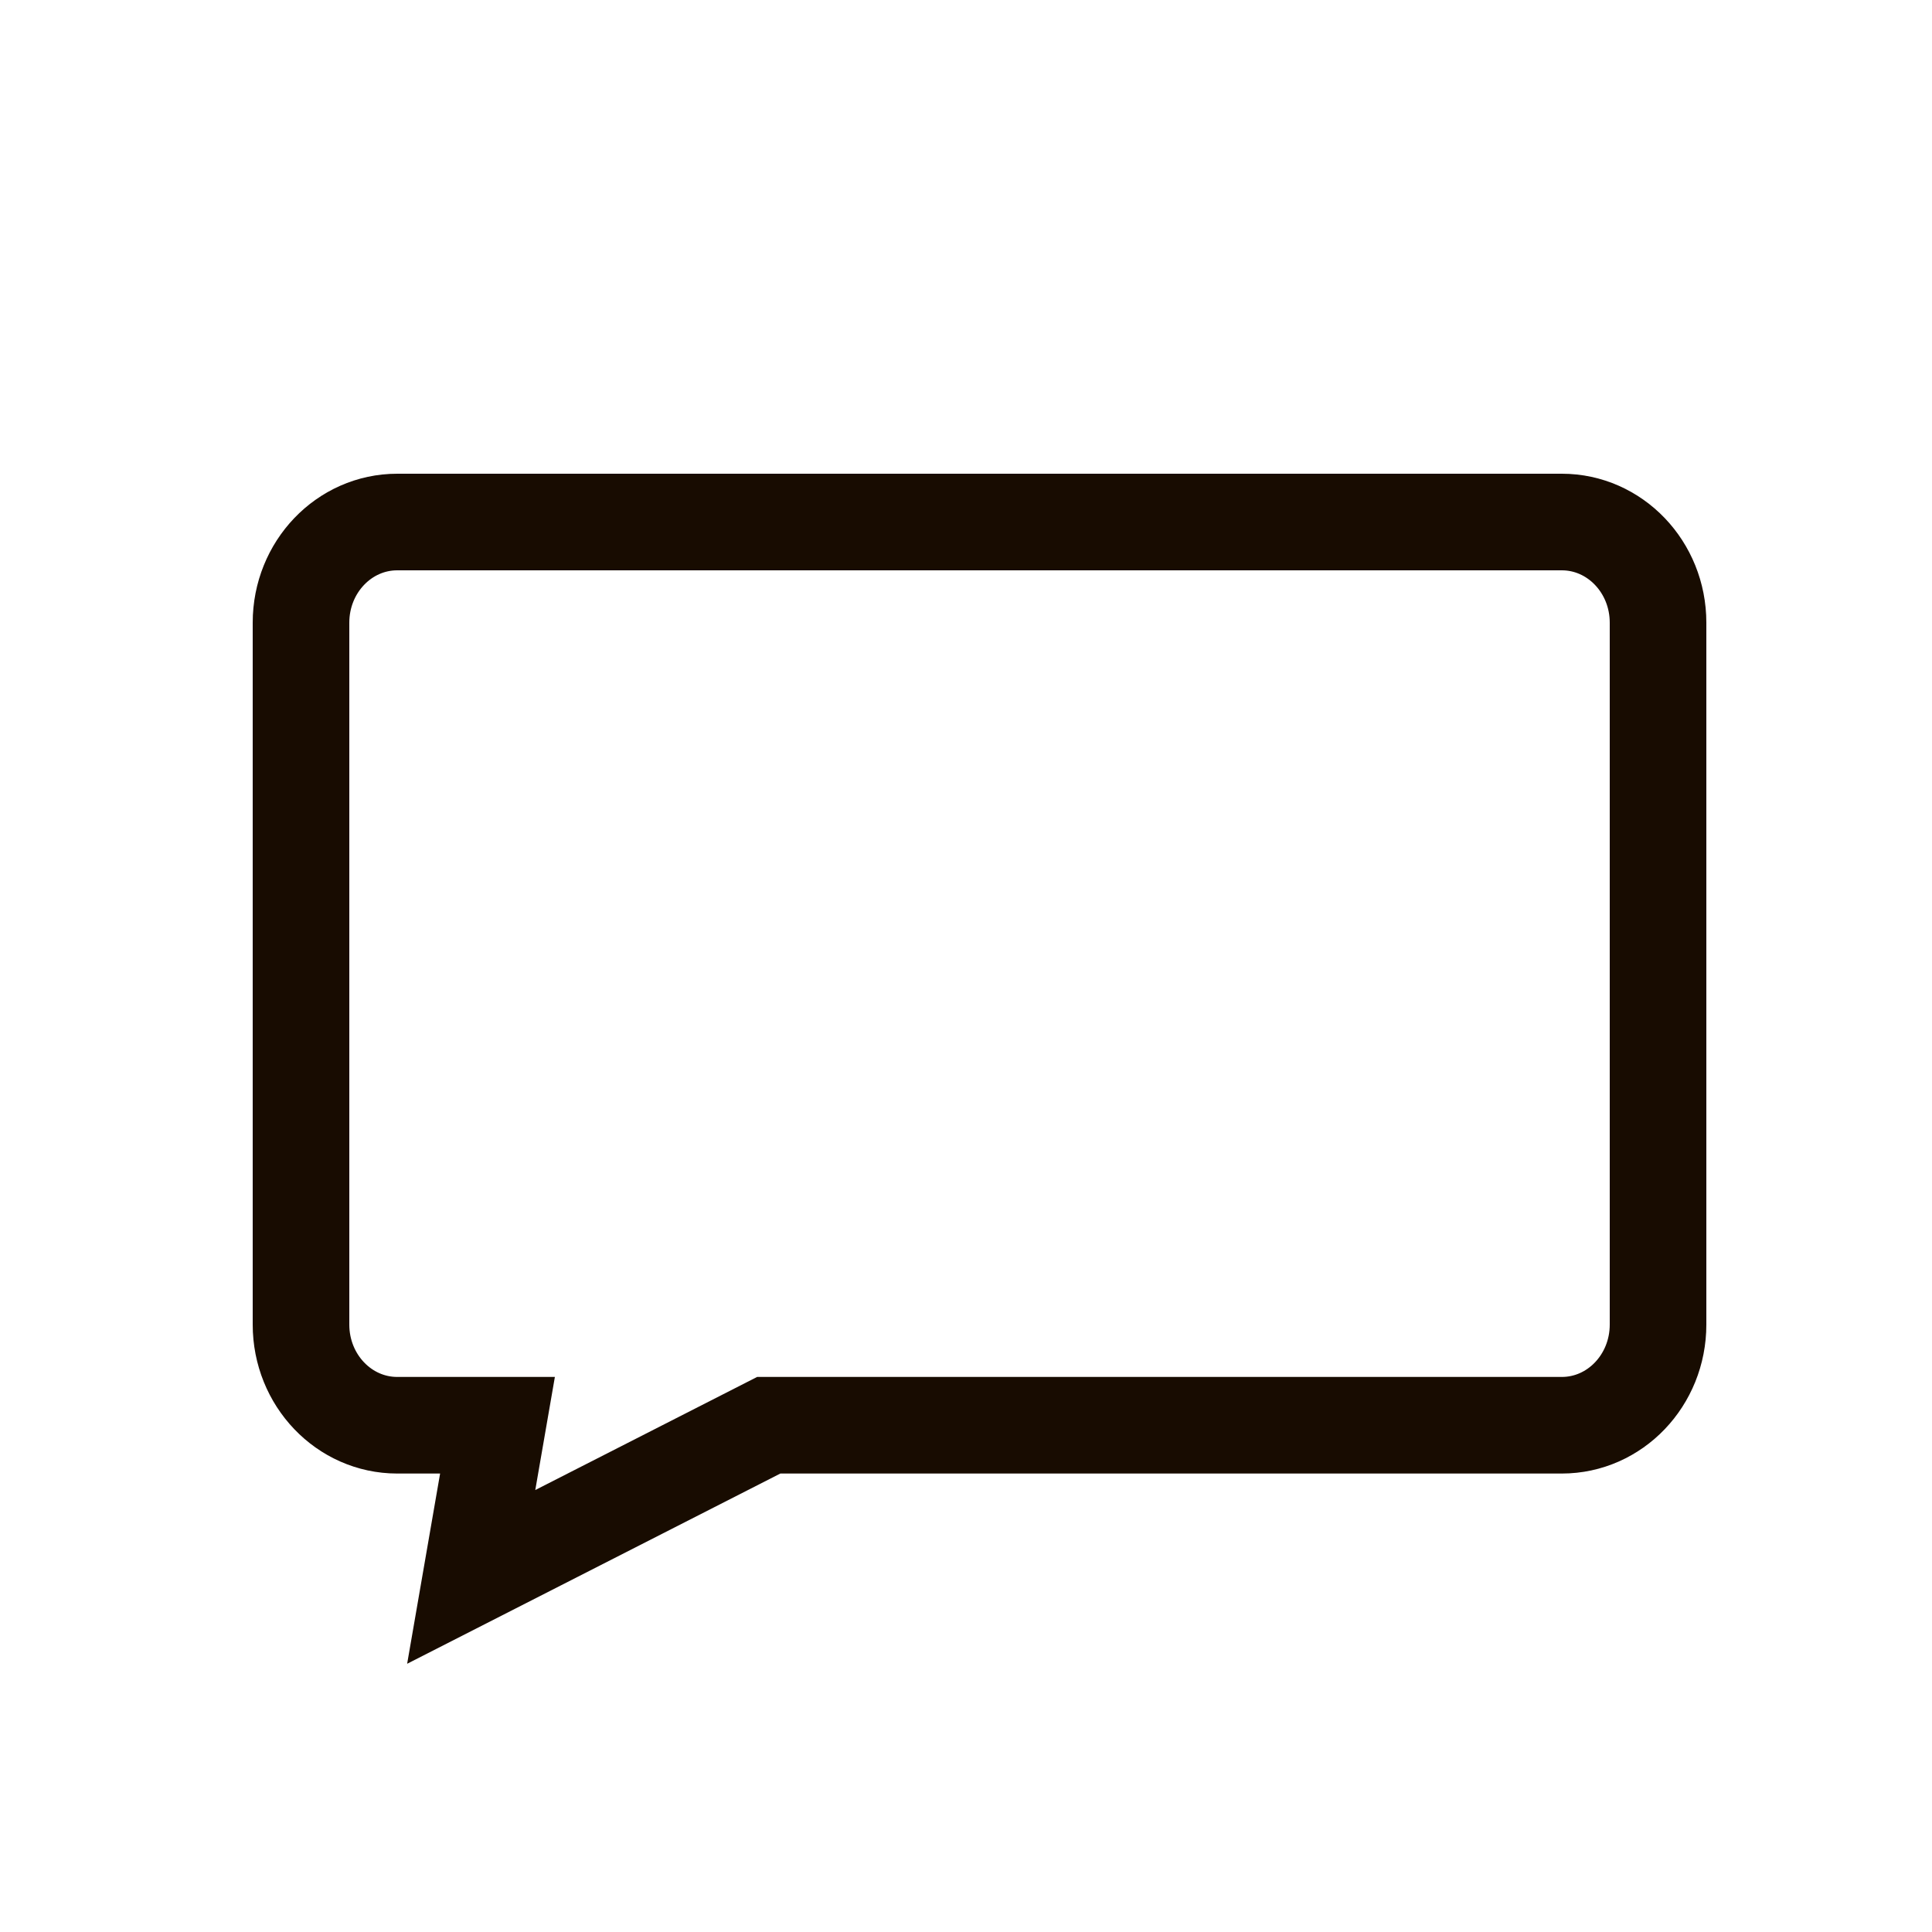 <?xml version="1.0" encoding="UTF-8" standalone="no"?>
<!DOCTYPE svg PUBLIC "-//W3C//DTD SVG 1.1//EN" "http://www.w3.org/Graphics/SVG/1.1/DTD/svg11.dtd">
<svg version="1.1" xmlns="http://www.w3.org/2000/svg" xmlns:xlink="http://www.w3.org/1999/xlink" preserveAspectRatio="xMidYMid meet" viewBox="0 0 100 100" width="100" height="100"><defs><path d="M24.39 81.62L25.75 73.77C22.63 73.77 20.9 73.77 20.56 73.77C17.81 73.77 15.58 71.44 15.58 68.56C15.58 64.93 15.58 35.86 15.58 32.23C15.58 29.35 17.81 27.02 20.56 27.02C26.58 27.02 74.82 27.02 80.84 27.02C83.59 27.02 85.82 29.35 85.82 32.23C85.82 35.86 85.82 64.93 85.82 68.56C85.82 71.44 83.59 73.77 80.84 73.77C78.11 73.77 64.42 73.77 39.79 73.77L24.39 81.62Z" id="aolLrXwnS"></path></defs><g><g><g><g><use xlink:href="#aolLrXwnS" opacity="1" fill-opacity="0" stroke="#180c01" stroke-width="5" stroke-opacity="1"></use></g></g></g></g></svg>